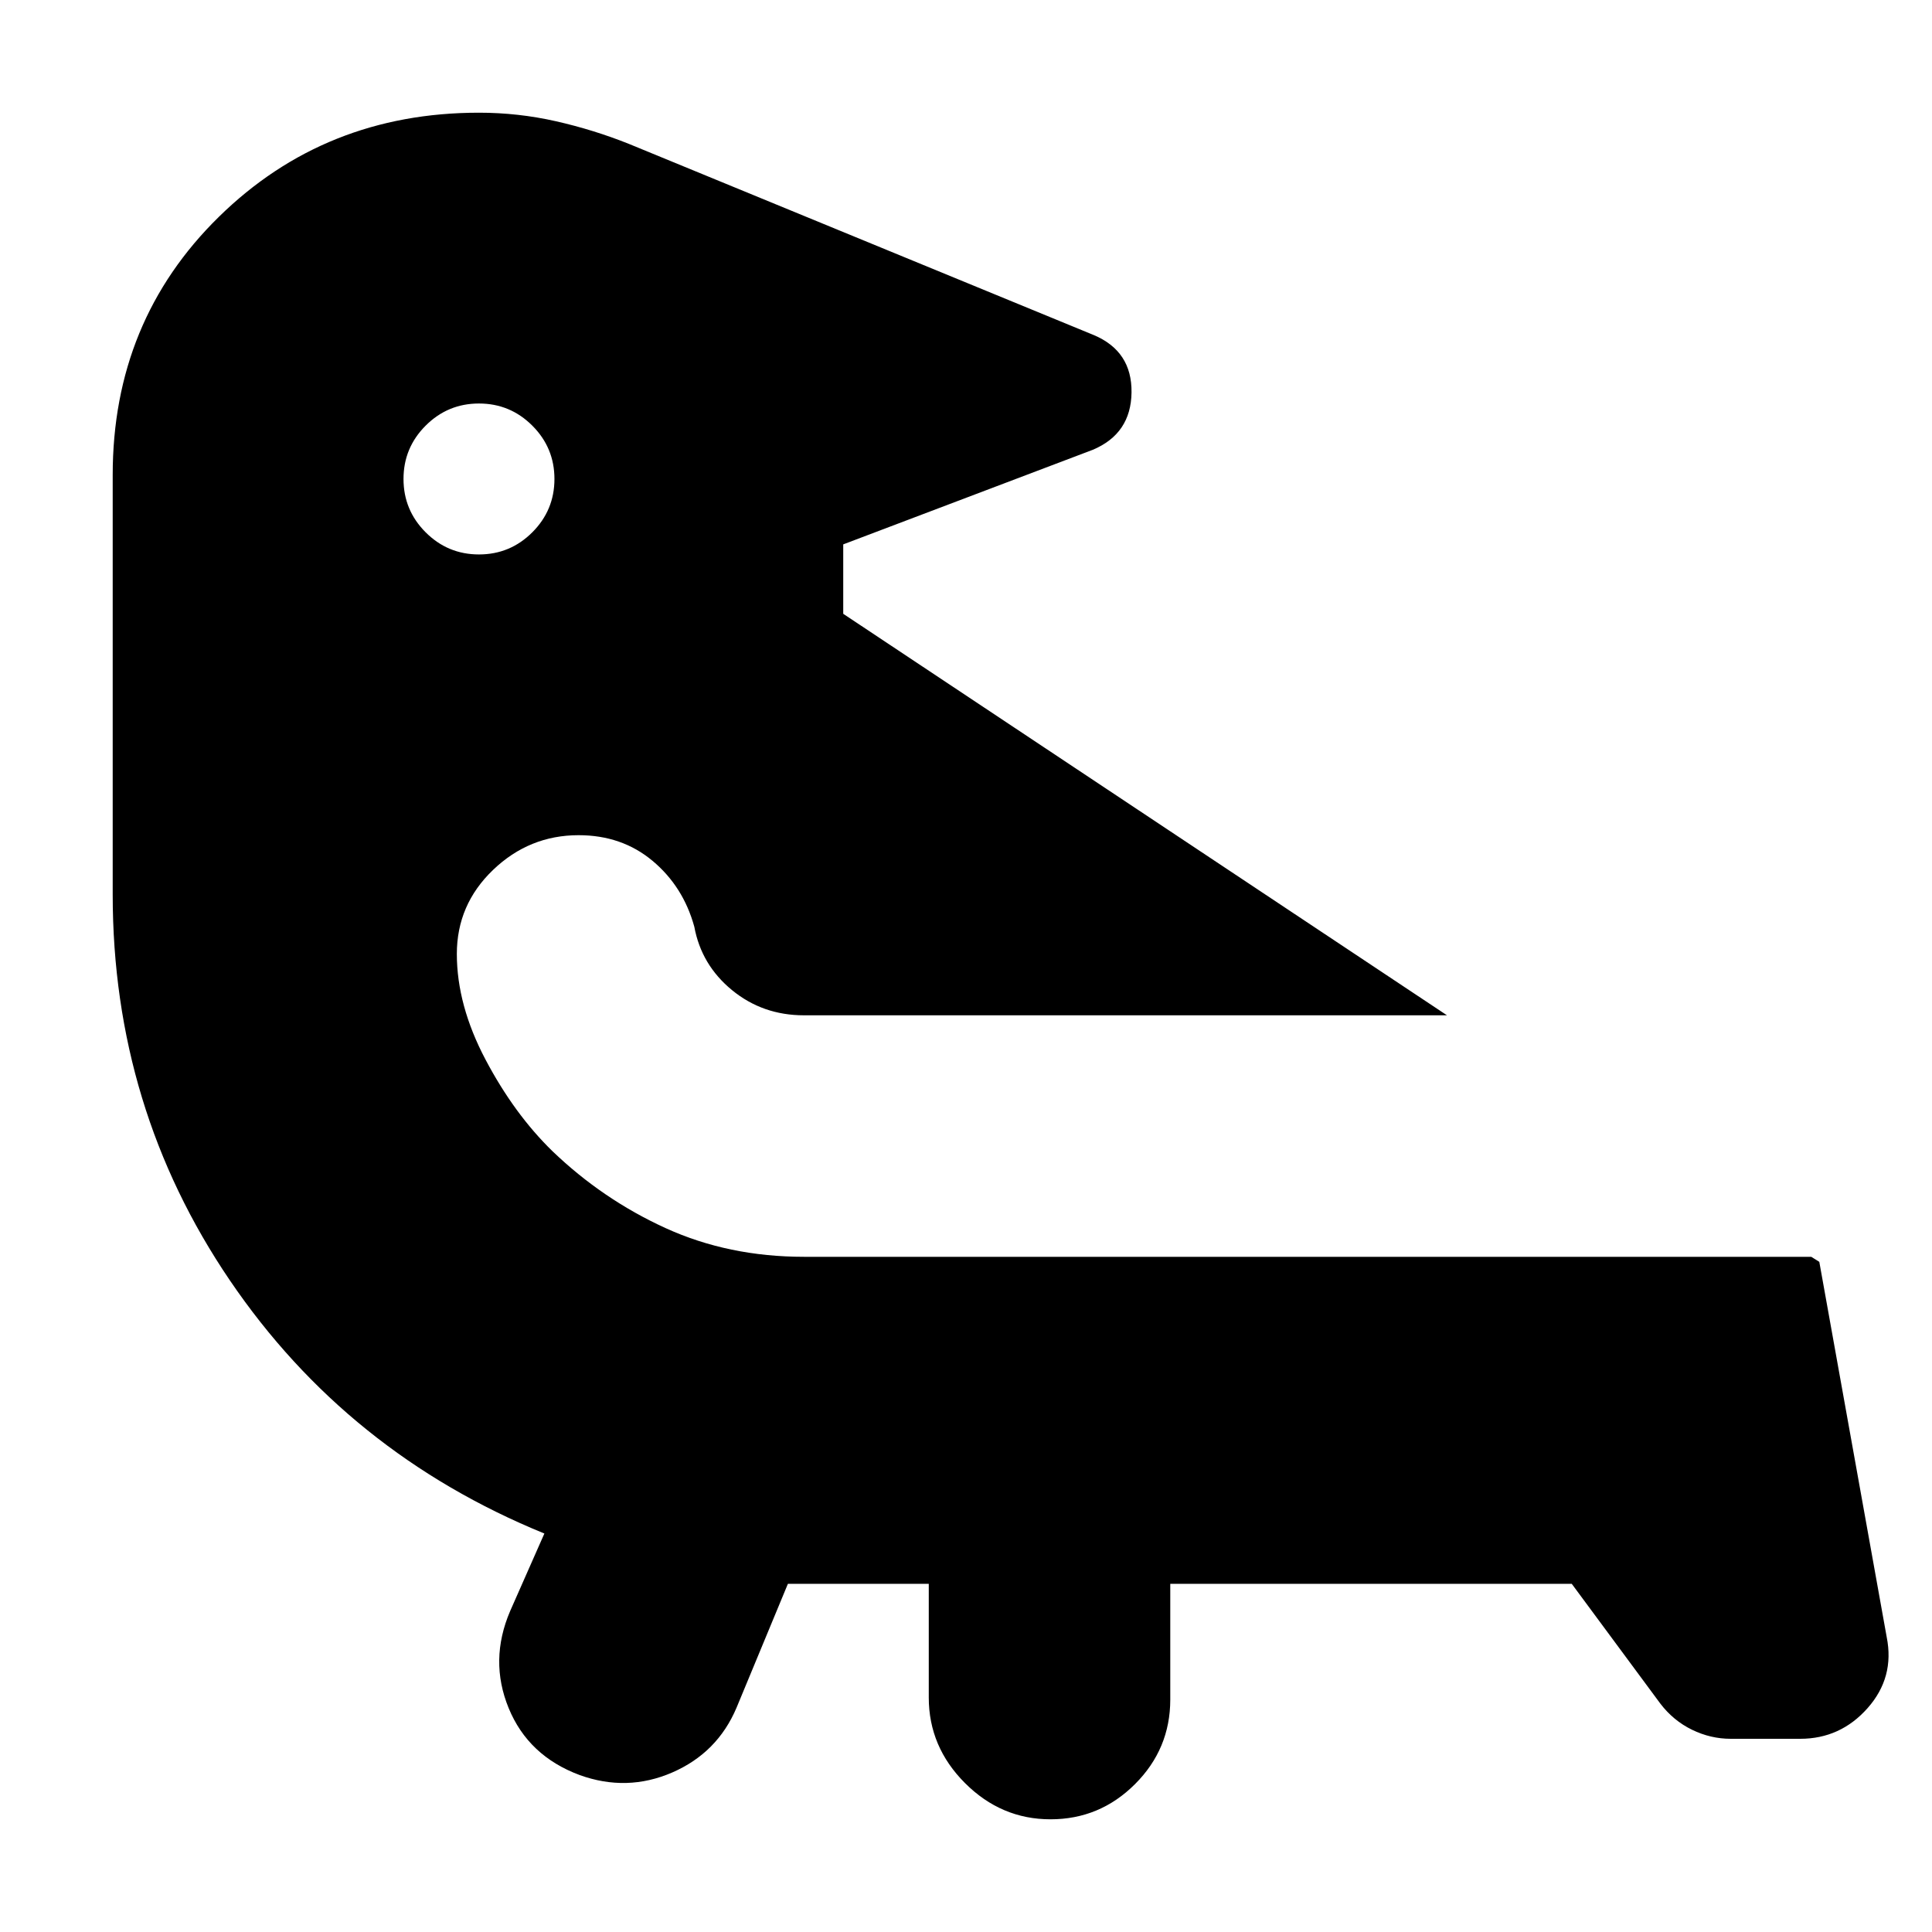 <svg xmlns="http://www.w3.org/2000/svg" height="24" viewBox="0 -960 960 960" width="24"><path d="M238-759.5q-15.5 0-26.5 11t-11 26.5q0 15.5 11 26.5t26.5 11q15.5 0 26.5-11t11-26.5q0-15.5-11-26.5t-26.5-11ZM391.5-173 366-111.5q-9.5 22.5-32 32.25T288-78q-25.5-9.5-35.25-33.25t.75-48.25l17-38.5q-98-40-156.25-125.75T56-515.5V-724q0-76.5 52.75-128.25T238-904q19.5 0 38.25 4.25t36.25 11.25l231 95q19 8 18.75 28.5T543-736.5l-124 47v34.5l300 199.5H399.5q-20.5 0-35.75-12.5T345-499.5q-5.5-20-20.75-32.75T287.5-545q-24.5 0-42.5 17.25T227-486q0 25.5 14.25 52.5T274.5-388q25 24 56.25 38.25t68.75 14.25H900l4 2.5 33.5 186.5q4 20-9.5 35.25T894.5-96H860q-10 0-19.25-4.5t-15.75-13L781-173H581.5v57.5q0 24.5-17.5 42T522-56q-24.5 0-42.5-18t-18-42.5V-173h-70Z"/></svg>